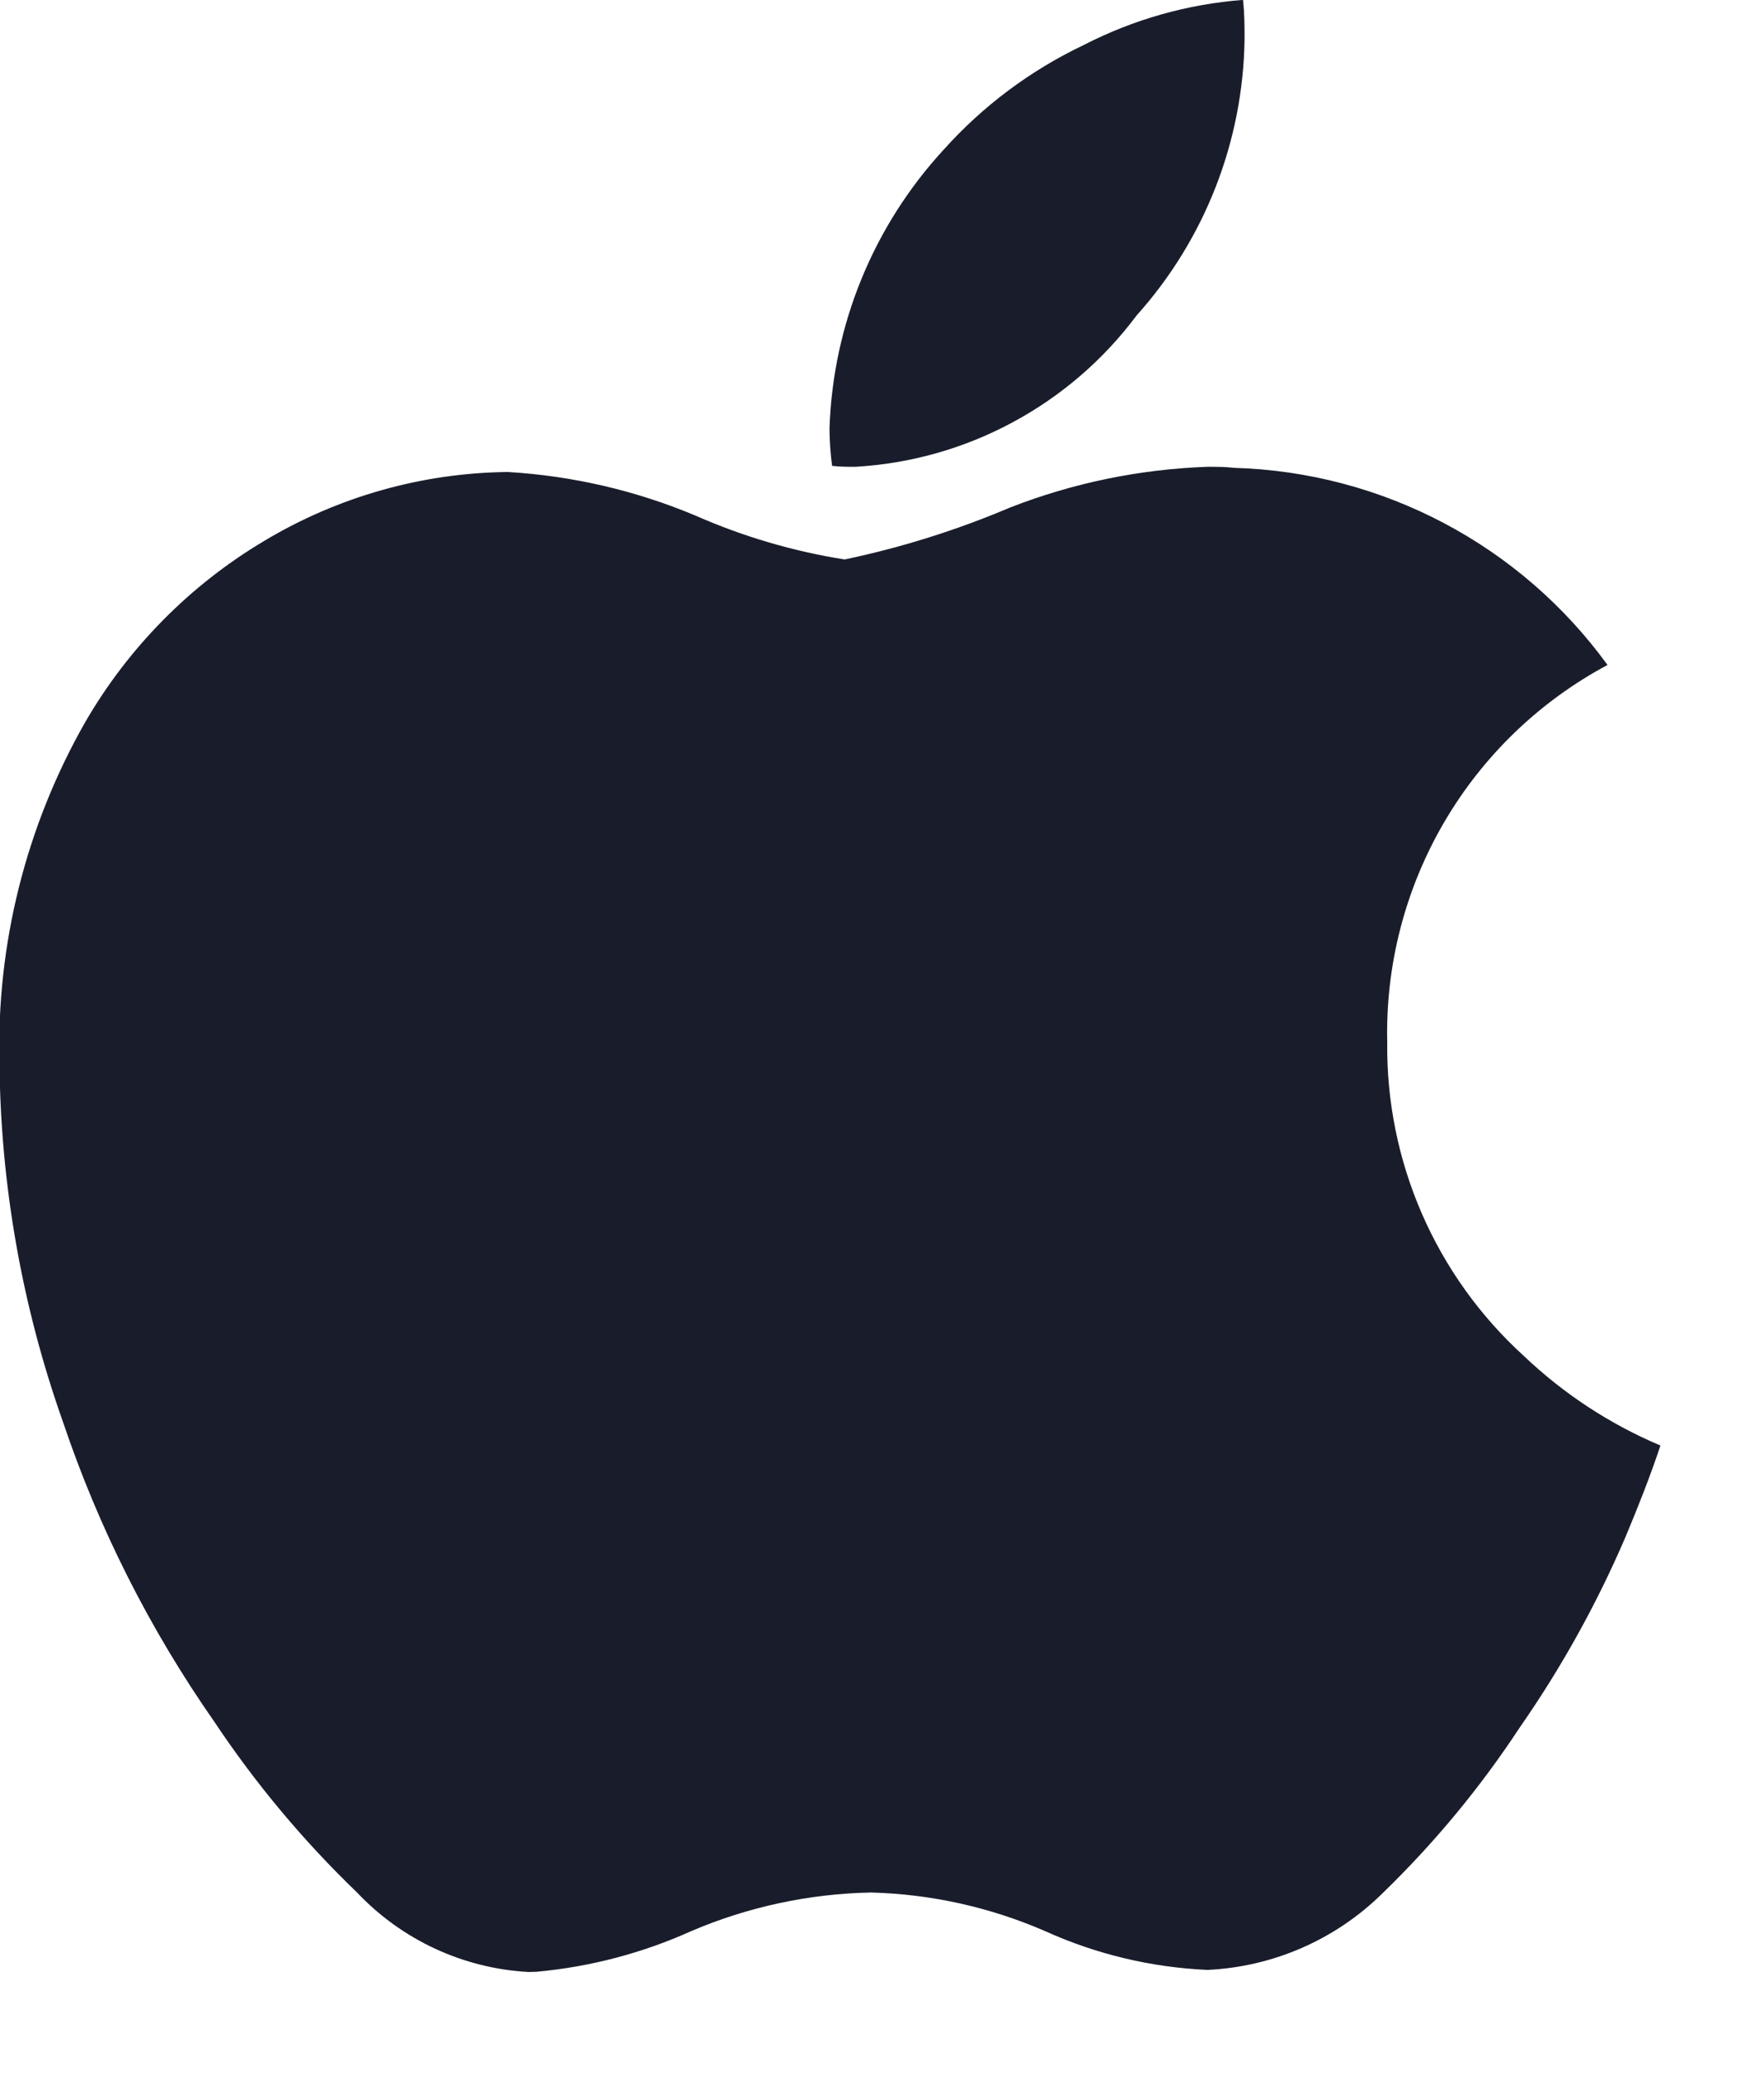 <svg width="34" height="40" viewBox="0 0 34 40" fill="none" xmlns="http://www.w3.org/2000/svg" xmlns:xlink="http://www.w3.org/1999/xlink">
<path d="M10.188,38.012C8.93,37.944 7.747,37.395 6.882,36.48C5.847,35.484 4.924,34.379 4.128,33.184C2.885,31.404 1.902,29.456 1.21,27.398C0.426,25.184 0.014,22.856 -0.01,20.508C-0.071,18.204 0.5,15.927 1.64,13.924C2.475,12.48 3.666,11.274 5.1,10.422C6.518,9.573 8.136,9.116 9.788,9.098C11.034,9.172 12.258,9.456 13.408,9.94C14.326,10.344 15.29,10.628 16.28,10.784C17.372,10.555 18.439,10.22 19.466,9.784C20.681,9.309 21.968,9.044 23.272,8.998C23.446,8.998 23.618,8.998 23.784,9.018C26.644,9.1 29.304,10.504 30.984,12.818C29.673,13.519 28.582,14.57 27.832,15.855C27.083,17.139 26.704,18.605 26.738,20.092C26.725,21.229 26.953,22.355 27.407,23.397C27.861,24.439 28.531,25.374 29.372,26.138C30.138,26.868 31.03,27.452 32.004,27.864C31.804,28.464 31.574,29.044 31.33,29.628C30.776,30.919 30.093,32.149 29.29,33.302C28.531,34.457 27.648,35.524 26.656,36.486C25.751,37.384 24.545,37.913 23.272,37.972C22.193,37.924 21.132,37.671 20.148,37.226C19.086,36.764 17.946,36.51 16.788,36.48C15.598,36.503 14.423,36.755 13.328,37.222C12.382,37.649 11.371,37.914 10.338,38.008L10.188,38.012L10.188,38.012ZM16.488,8.998C16.338,8.998 16.188,8.998 16.038,8.98C16.006,8.742 15.99,8.502 15.988,8.262C16.053,6.264 16.834,4.356 18.188,2.886C18.945,2.041 19.863,1.355 20.888,0.868C21.843,0.376 22.887,0.08 23.958,-0.002C23.988,0.26 23.988,0.516 23.988,0.76C23.96,2.726 23.221,4.616 21.908,6.08C21.272,6.932 20.458,7.635 19.521,8.139C18.585,8.644 17.55,8.937 16.488,8.998L16.488,8.998Z" fill="#191D2B"/>
</svg>
